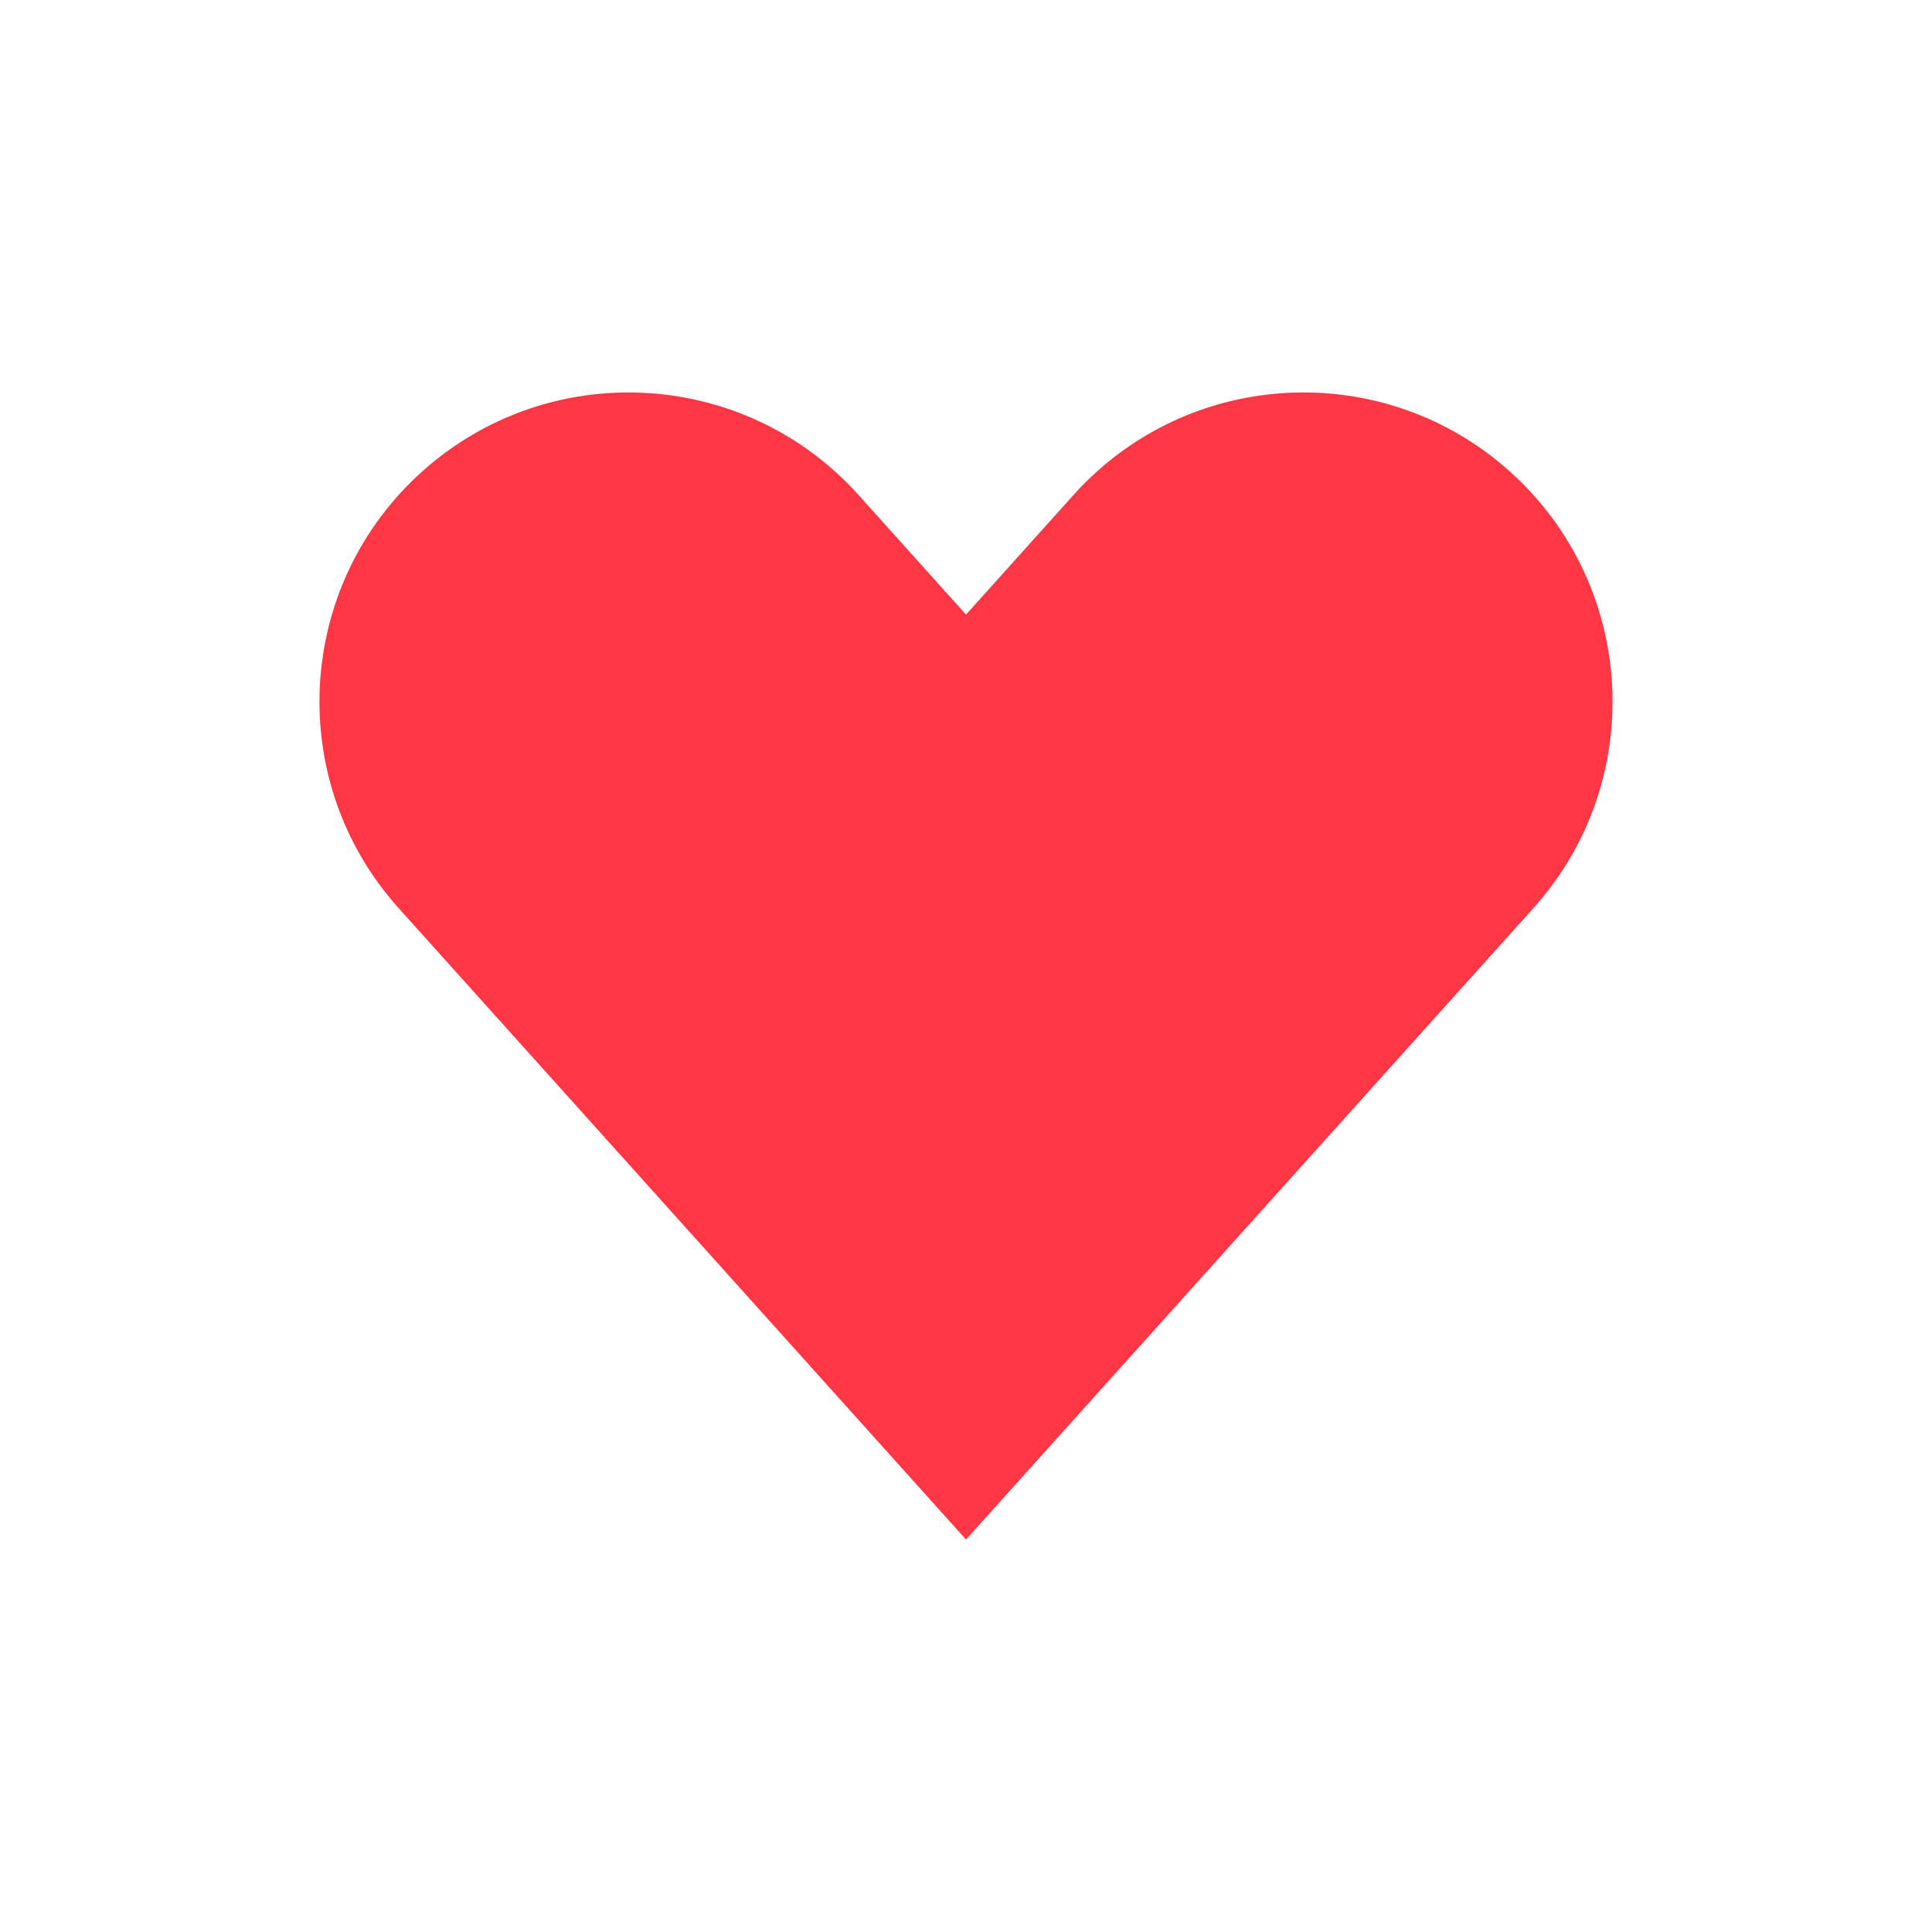 <?xml version="1.0" encoding="utf-8"?><svg viewBox="0 0 100 100" xmlns="http://www.w3.org/2000/svg" width="200px" height="200px" xmlns:xlink="http://www.w3.org/1999/xlink" style="width:100%;height:100%;background-size:initial;background-repeat-y:initial;background-repeat-x:initial;background-position-y:initial;background-position-x:initial;background-origin:initial;background-color:initial;background-clip:initial;background-attachment:initial;animation-play-state:paused" ><g class="ldl-scale" style="transform-origin:50% 50%;transform:rotate(0deg) scale(0.8, 0.8);animation-play-state:paused" ><g style="animation-play-state:paused" ><path fill="#e15b64" d="M50 87.108L13.293 46.26c-7.383-8.216-6.708-20.861 1.508-28.244 8.217-7.382 20.861-6.708 28.244 1.508L50 27.263l6.955-7.74c7.383-8.216 20.029-8.89 28.244-1.508 8.216 7.383 8.891 20.028 1.508 28.244L50 87.108z" style="fill:rgb(255, 55, 69);animation-play-state:paused" ></path></g>
</g><!-- generated by https://loading.io/ --></svg>